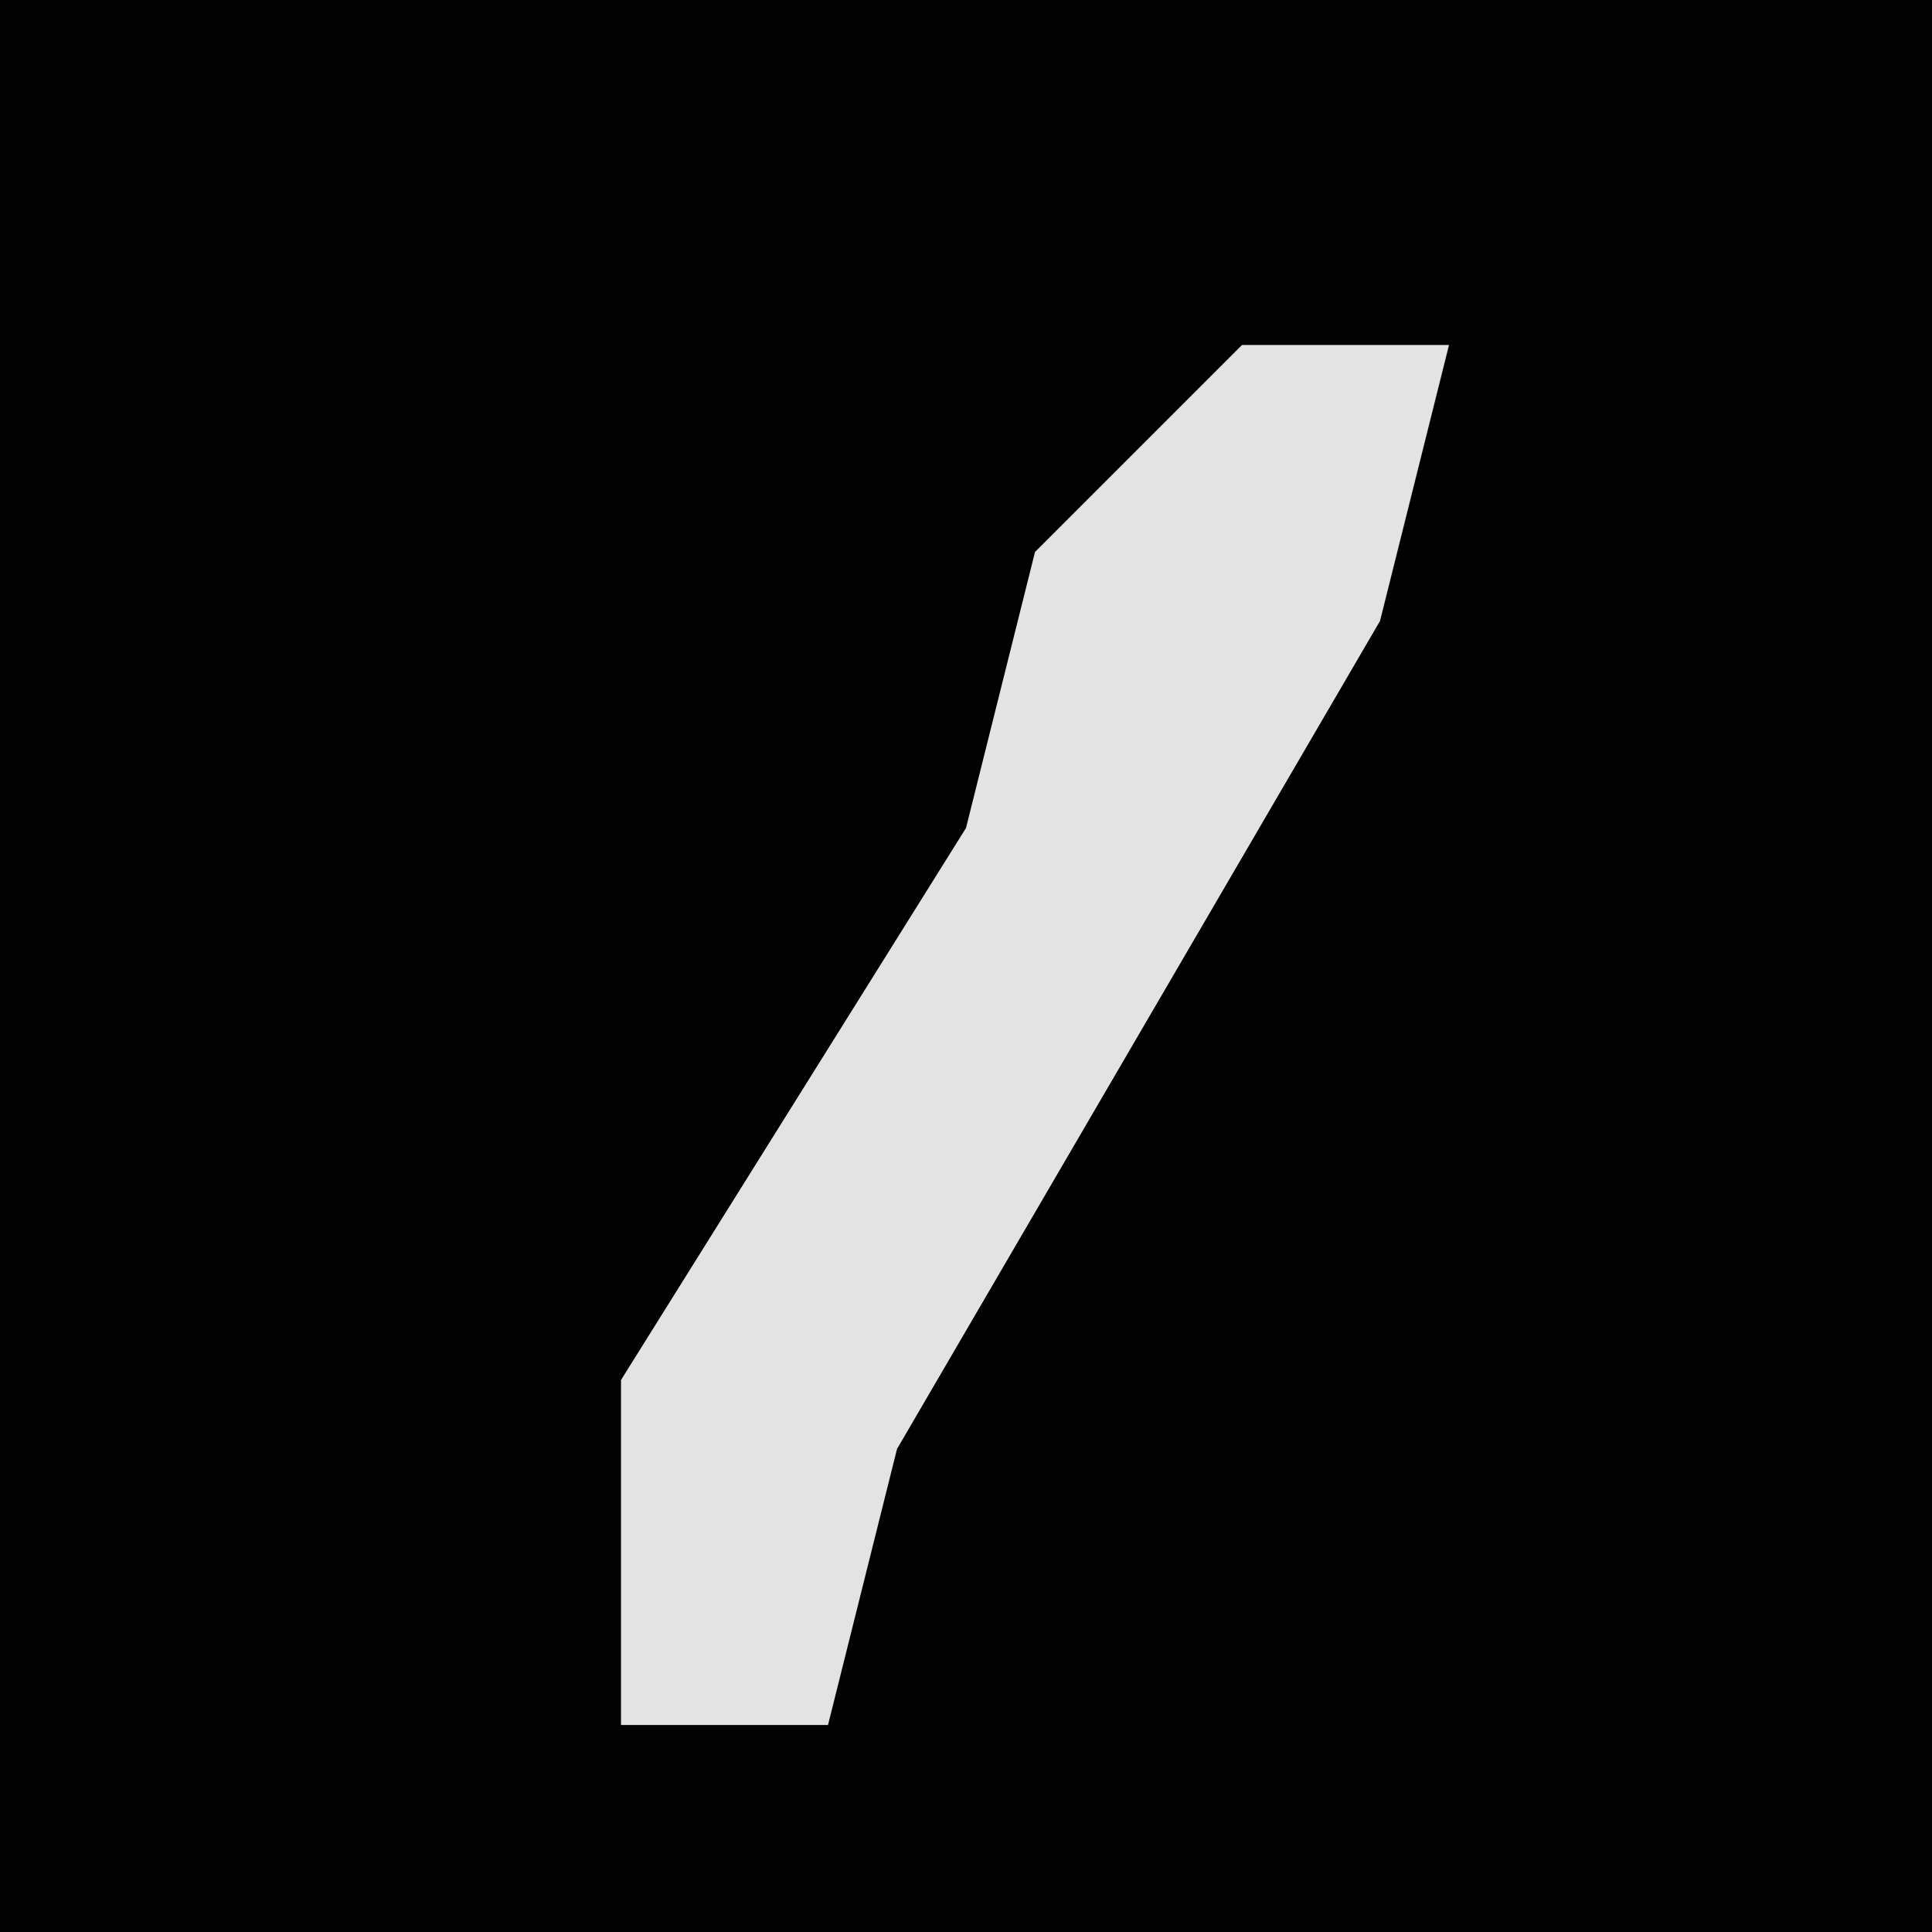 <?xml version="1.0" encoding="UTF-8"?>
<svg version="1.1" xmlns="http://www.w3.org/2000/svg" width="28" height="28">
<path d="M0,0 L28,0 L28,28 L0,28 Z " fill="#020202" transform="translate(0,0)"/>
<path d="M0,0 L3,0 L2,4 L-5,16 L-6,20 L-9,20 L-9,15 L-4,7 L-3,3 Z " fill="#E3E3E3" transform="translate(18,5)"/>
</svg>

